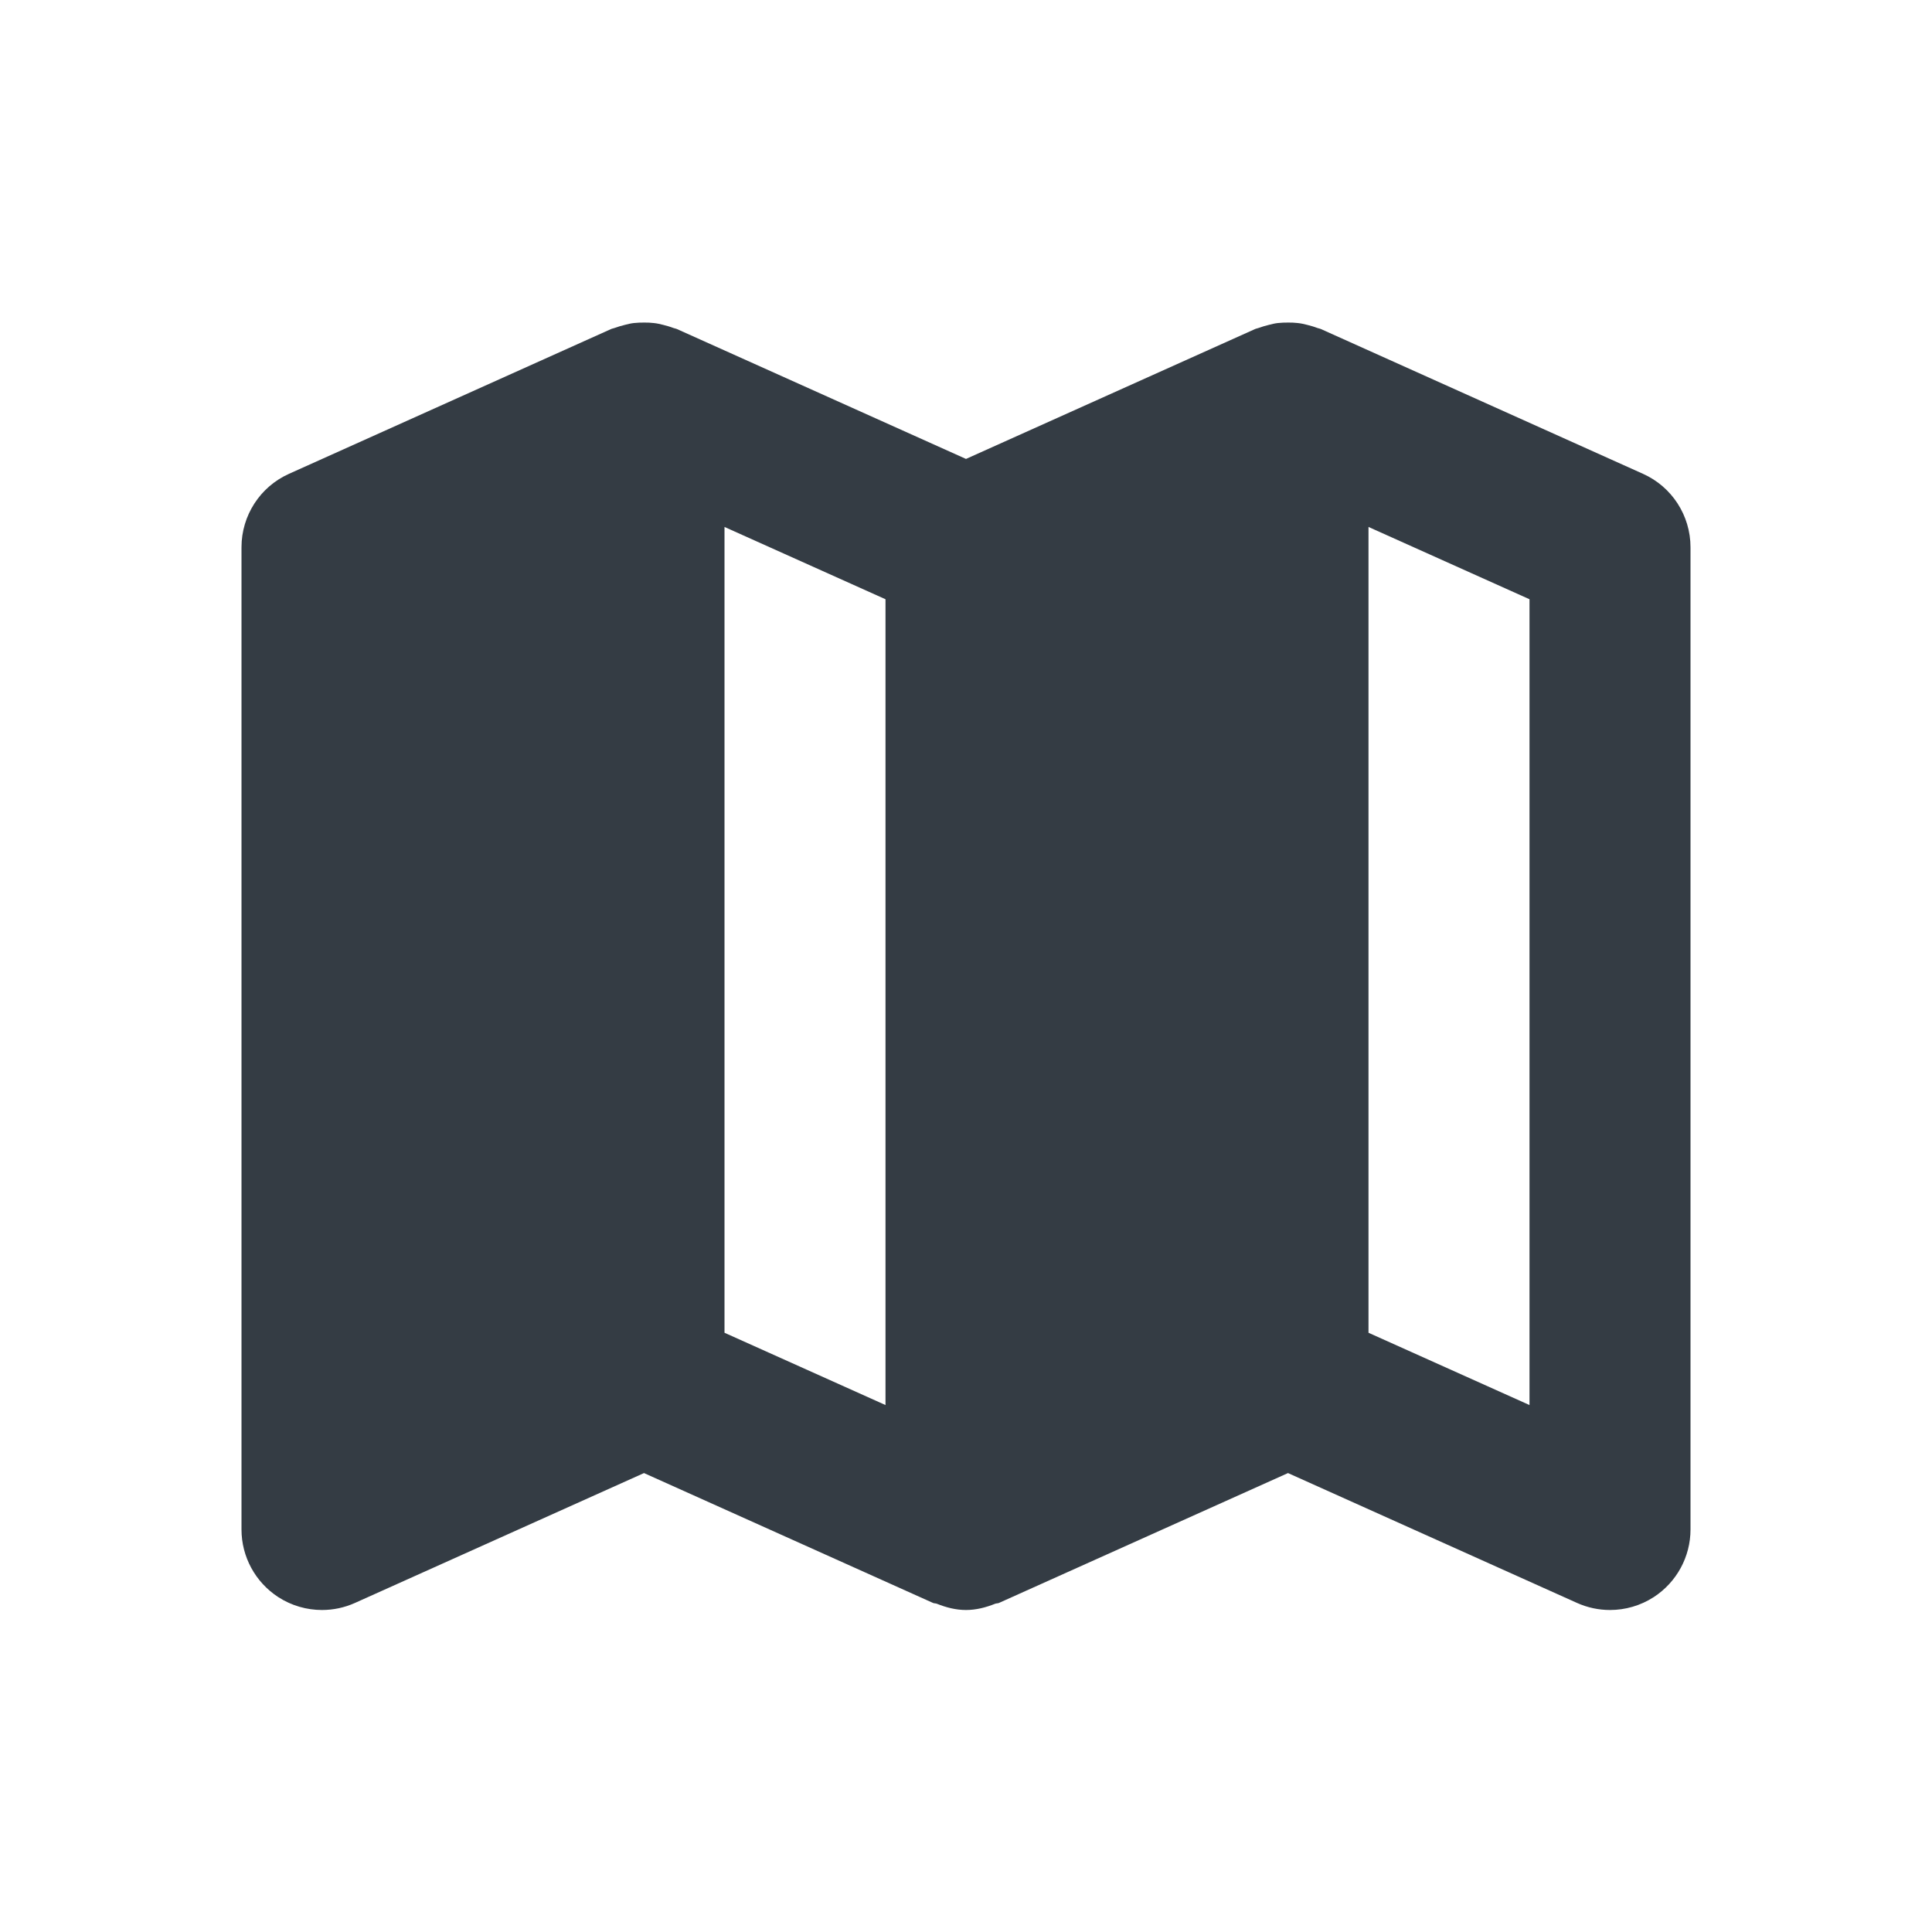 <svg width="24" height="24" viewBox="0 0 24 24" fill="none" xmlns="http://www.w3.org/2000/svg">
<path fill-rule="evenodd" clip-rule="evenodd" d="M19 17.454L17 16.556V6.546L19 7.444V17.454ZM9 6.546L11 7.444V17.454L9 16.556V6.546ZM20.41 5.886L16.41 4.088C16.395 4.081 16.379 4.08 16.364 4.074C16.323 4.058 16.282 4.047 16.24 4.036C16.201 4.026 16.162 4.017 16.122 4.013C16.083 4.008 16.044 4.007 16.004 4.007C15.96 4.007 15.917 4.008 15.873 4.013C15.836 4.017 15.801 4.026 15.765 4.035C15.721 4.046 15.678 4.058 15.635 4.074C15.621 4.08 15.604 4.081 15.59 4.088L12 5.701L8.41 4.088C8.395 4.081 8.379 4.08 8.364 4.074C8.323 4.058 8.282 4.047 8.24 4.036C8.201 4.026 8.162 4.017 8.122 4.013C8.083 4.008 8.044 4.007 8.004 4.007C7.96 4.007 7.917 4.008 7.873 4.013C7.836 4.017 7.801 4.026 7.765 4.035C7.721 4.046 7.678 4.058 7.635 4.074C7.621 4.08 7.604 4.081 7.59 4.088L3.59 5.886C3.231 6.047 3 6.404 3 6.798V19C3 19.339 3.172 19.655 3.457 19.84C3.621 19.946 3.81 20 4 20C4.139 20 4.279 19.971 4.41 19.912L8 18.299L11.59 19.912C11.605 19.919 11.621 19.916 11.637 19.922C11.754 19.969 11.875 20 12 20C12.125 20 12.246 19.969 12.363 19.922C12.378 19.916 12.396 19.919 12.41 19.912L16 18.299L19.59 19.912C19.721 19.971 19.861 20 20 20C20.19 20 20.379 19.946 20.543 19.84C20.828 19.655 21 19.339 21 19V6.798C21 6.404 20.769 6.047 20.41 5.886Z" fill="#343C44"/>
</svg>
